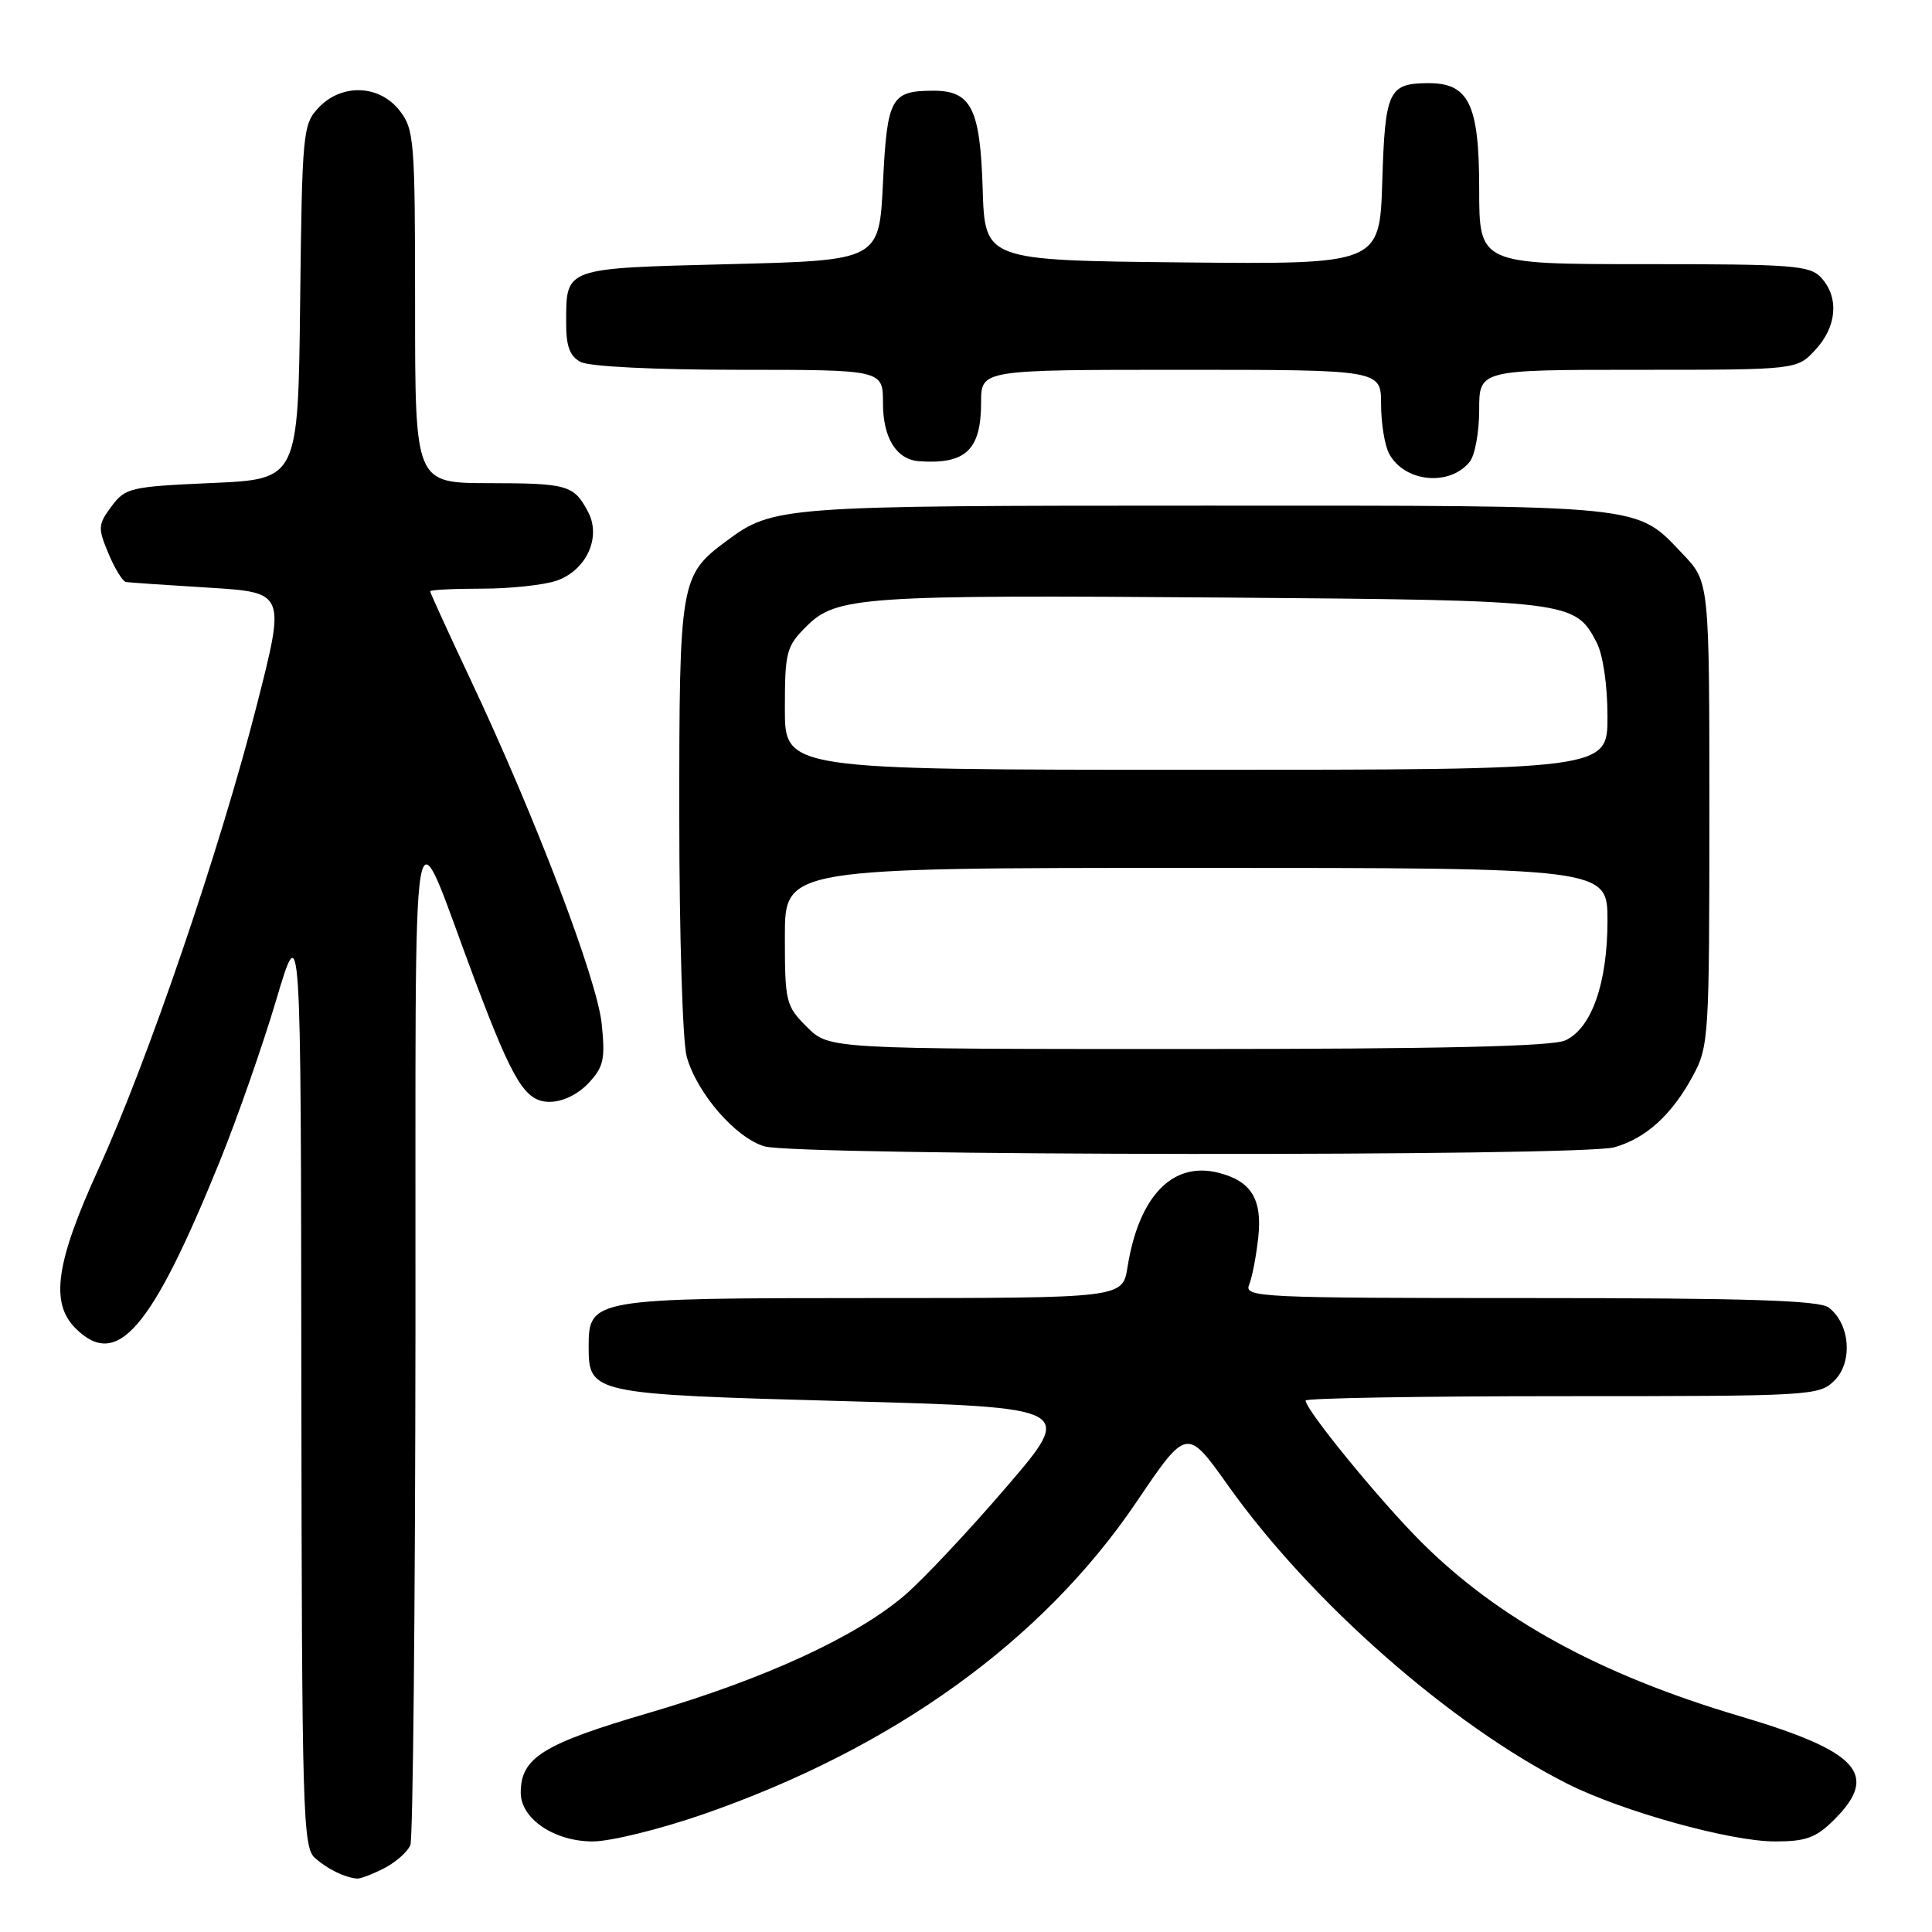 <?xml version="1.0" encoding="UTF-8" standalone="no"?>
<!DOCTYPE svg PUBLIC "-//W3C//DTD SVG 1.1//EN" "http://www.w3.org/Graphics/SVG/1.1/DTD/svg11.dtd" >
<svg xmlns="http://www.w3.org/2000/svg" xmlns:xlink="http://www.w3.org/1999/xlink" version="1.1" viewBox="0 0 256 256">
 <g >
 <path fill="currentColor"
d=" M 50.93 247.54 C 52.48 246.73 54.04 245.35 54.38 244.46 C 54.72 243.56 55.02 212.84 55.05 176.17 C 55.11 101.23 54.19 106.70 62.90 129.82 C 68.02 143.43 69.60 146.00 72.85 146.00 C 74.54 146.00 76.57 145.02 77.97 143.53 C 79.99 141.38 80.21 140.37 79.73 135.67 C 79.12 129.74 70.94 108.27 62.37 90.10 C 59.42 83.84 57.00 78.55 57.00 78.35 C 57.00 78.16 60.08 78.00 63.85 78.00 C 67.62 78.00 72.08 77.52 73.76 76.94 C 77.70 75.56 79.70 71.20 77.93 67.84 C 76.05 64.27 75.23 64.03 64.75 64.02 C 55.00 64.00 55.00 64.00 55.00 40.63 C 55.00 18.51 54.89 17.13 52.93 14.63 C 50.23 11.20 45.25 11.04 42.19 14.29 C 40.13 16.49 40.03 17.59 39.77 40.04 C 39.50 63.50 39.50 63.50 28.10 64.00 C 17.27 64.48 16.61 64.63 14.78 67.09 C 12.98 69.51 12.95 69.94 14.37 73.34 C 15.21 75.35 16.26 77.06 16.70 77.12 C 17.14 77.19 22.08 77.53 27.67 77.87 C 37.84 78.50 37.84 78.50 34.01 93.50 C 29.14 112.58 19.56 140.63 13.05 154.89 C 7.40 167.27 6.62 172.62 10.00 176.00 C 15.51 181.51 20.04 176.26 29.13 153.86 C 31.44 148.16 34.80 138.55 36.60 132.50 C 39.87 121.50 39.87 121.50 39.93 183.10 C 40.00 240.46 40.12 244.79 41.75 246.21 C 43.44 247.69 45.63 248.76 47.30 248.92 C 47.74 248.96 49.37 248.34 50.93 247.54 Z  M 93.15 240.41 C 118.39 231.65 138.14 217.42 150.57 199.05 C 157.26 189.15 157.26 189.15 162.72 196.83 C 173.69 212.27 192.23 228.56 207.69 236.36 C 214.95 240.02 229.28 244.00 235.19 244.00 C 239.34 244.00 240.63 243.52 243.08 241.08 C 249.05 235.10 246.25 232.05 230.50 227.39 C 212.03 221.92 198.52 214.52 188.28 204.28 C 182.79 198.79 173.00 186.81 173.00 185.58 C 173.00 185.26 188.30 185.00 207.00 185.00 C 240.23 185.00 241.05 184.95 243.10 182.90 C 245.55 180.45 245.12 175.35 242.30 173.25 C 241.02 172.30 231.47 172.00 202.70 172.00 C 166.98 172.00 164.83 171.90 165.51 170.25 C 165.91 169.29 166.46 166.44 166.73 163.93 C 167.27 158.88 165.79 156.49 161.43 155.39 C 155.36 153.87 150.90 158.50 149.40 167.91 C 148.74 172.00 148.74 172.00 115.59 172.00 C 78.52 172.00 78.00 172.09 78.00 178.40 C 78.00 184.67 78.30 184.74 111.95 185.66 C 142.40 186.50 142.40 186.50 133.34 197.05 C 128.36 202.86 122.30 209.30 119.89 211.37 C 113.46 216.88 101.32 222.47 86.00 226.96 C 71.93 231.08 69.00 232.90 69.00 237.54 C 69.00 240.99 73.44 244.00 78.54 244.00 C 80.89 244.00 87.46 242.38 93.15 240.41 Z  M 213.92 152.02 C 218.14 150.81 221.55 147.70 224.35 142.50 C 226.42 138.65 226.50 137.32 226.50 107.81 C 226.50 77.11 226.50 77.11 223.00 73.44 C 216.68 66.80 218.62 67.00 159.68 67.00 C 103.42 67.00 102.47 67.07 96.25 71.69 C 90.13 76.23 90.00 77.00 90.01 108.20 C 90.01 123.77 90.45 138.07 90.99 140.00 C 92.33 144.85 97.49 150.79 101.31 151.90 C 105.67 153.16 209.56 153.27 213.92 152.02 Z  M 194.75 61.18 C 195.44 60.32 196.00 57.23 196.00 54.31 C 196.00 49.00 196.00 49.00 217.05 49.00 C 238.10 49.00 238.10 49.00 240.55 46.35 C 243.39 43.29 243.71 39.44 241.35 36.83 C 239.84 35.16 237.74 35.00 217.85 35.00 C 196.00 35.00 196.00 35.00 196.00 25.00 C 196.00 13.83 194.63 10.99 189.25 11.02 C 183.99 11.04 183.53 12.02 183.16 23.98 C 182.82 35.03 182.82 35.03 156.66 34.77 C 130.50 34.50 130.50 34.50 130.21 25.03 C 129.88 14.33 128.69 11.99 123.60 12.02 C 118.05 12.04 117.55 12.98 117.00 24.21 C 116.50 34.50 116.50 34.50 96.71 35.00 C 74.62 35.56 75.04 35.41 75.02 42.71 C 75.00 45.87 75.49 47.19 76.93 47.96 C 78.07 48.57 86.70 49.00 97.93 49.00 C 117.00 49.00 117.00 49.00 117.00 53.43 C 117.00 58.05 118.79 60.91 121.82 61.12 C 127.98 61.54 130.00 59.61 130.00 53.31 C 130.00 49.00 130.00 49.00 156.50 49.00 C 183.00 49.00 183.00 49.00 183.00 53.57 C 183.00 56.08 183.48 59.03 184.07 60.12 C 186.09 63.90 192.10 64.50 194.75 61.18 Z  M 106.92 136.08 C 104.12 133.28 104.00 132.78 104.00 124.08 C 104.00 115.00 104.00 115.00 158.50 115.00 C 213.00 115.00 213.00 115.00 213.00 121.98 C 213.00 130.29 210.89 136.27 207.40 137.86 C 205.65 138.66 190.72 139.00 157.38 139.00 C 109.85 139.00 109.85 139.00 106.92 136.08 Z  M 104.00 93.92 C 104.00 86.39 104.19 85.66 106.83 83.02 C 110.82 79.03 114.03 78.81 162.50 79.18 C 208.13 79.54 208.71 79.61 211.57 85.15 C 212.41 86.77 213.00 90.80 213.00 94.95 C 213.00 102.00 213.00 102.00 158.50 102.00 C 104.00 102.00 104.00 102.00 104.00 93.92 Z "/>
</g>
</svg>